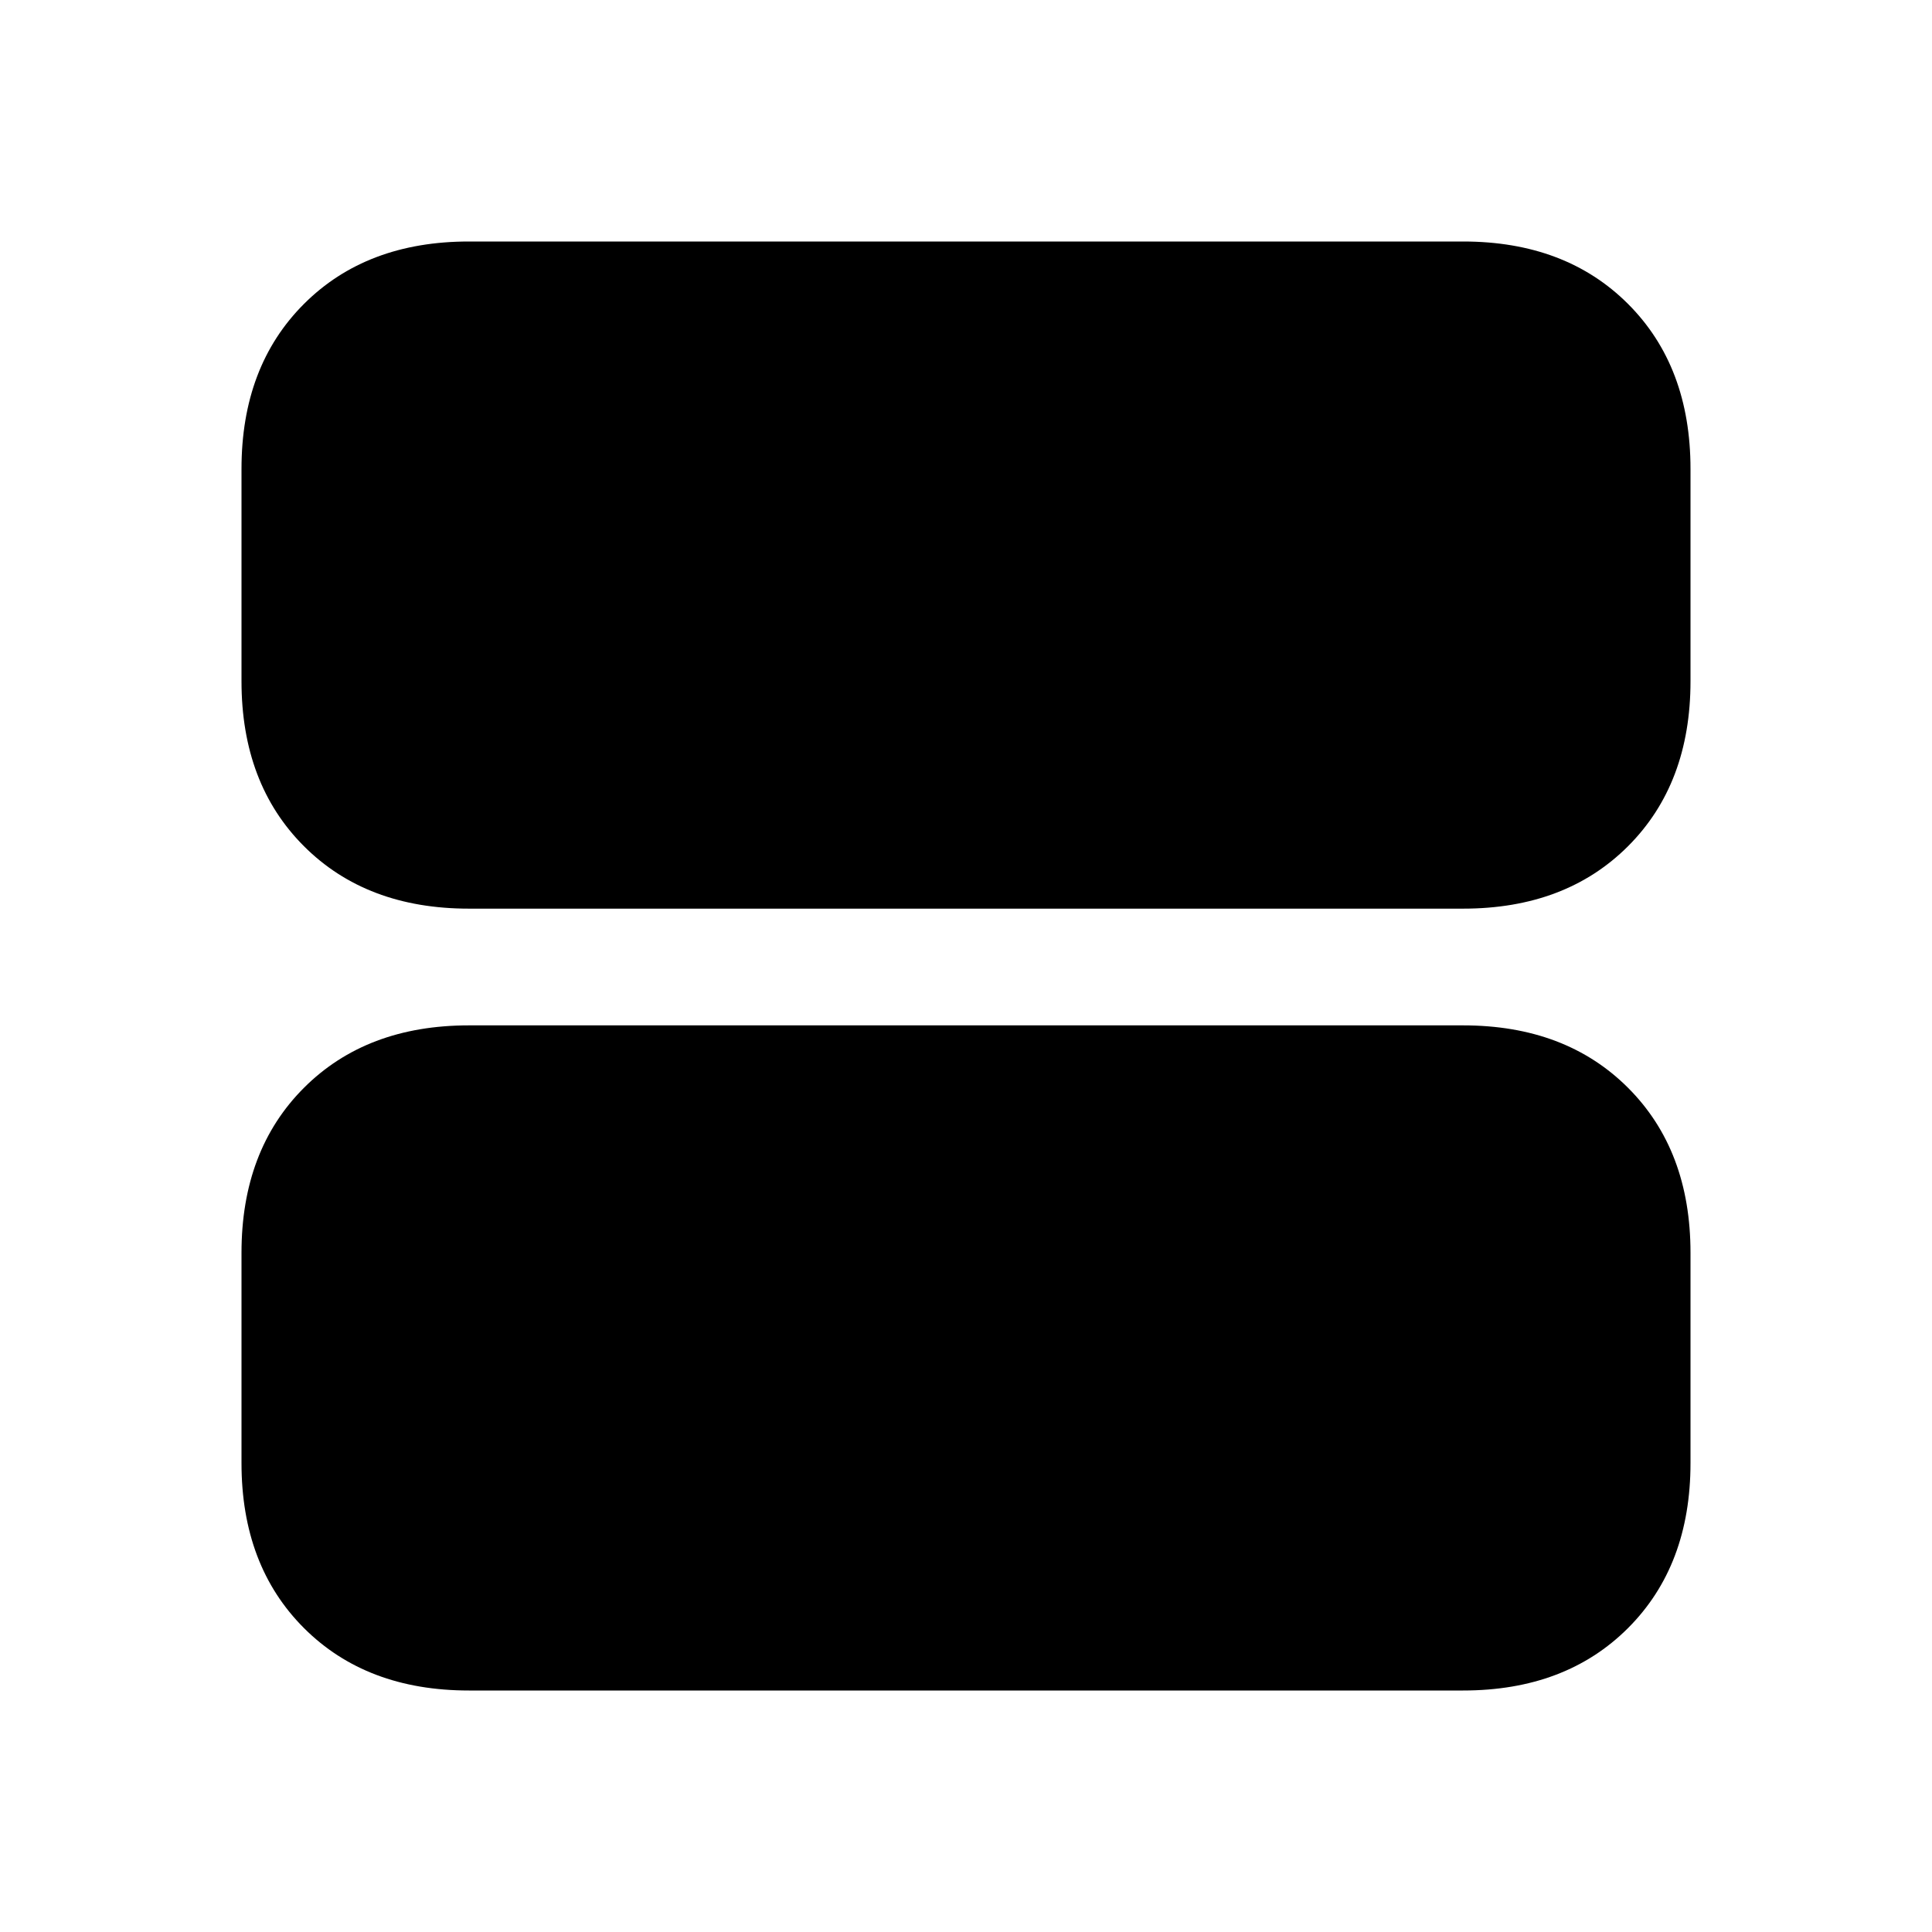 <svg xmlns="http://www.w3.org/2000/svg" height="20" viewBox="0 -960 960 960" width="20"><path d="M233-508.5q-50.94 0-81.97-31.03T120-621.5V-727q0-50.94 31.03-81.97T233-840h494q50.94 0 81.97 31.03T840-727v105.5q0 50.94-31.03 81.97T727-508.5H233Zm0 388.5q-50.94 0-81.97-31.03T120-233v-104.5q0-50.94 31.03-81.97T233-450.5h494q50.94 0 81.97 31.03T840-337.5V-233q0 50.94-31.03 81.97T727-120H233Z"/></svg>
